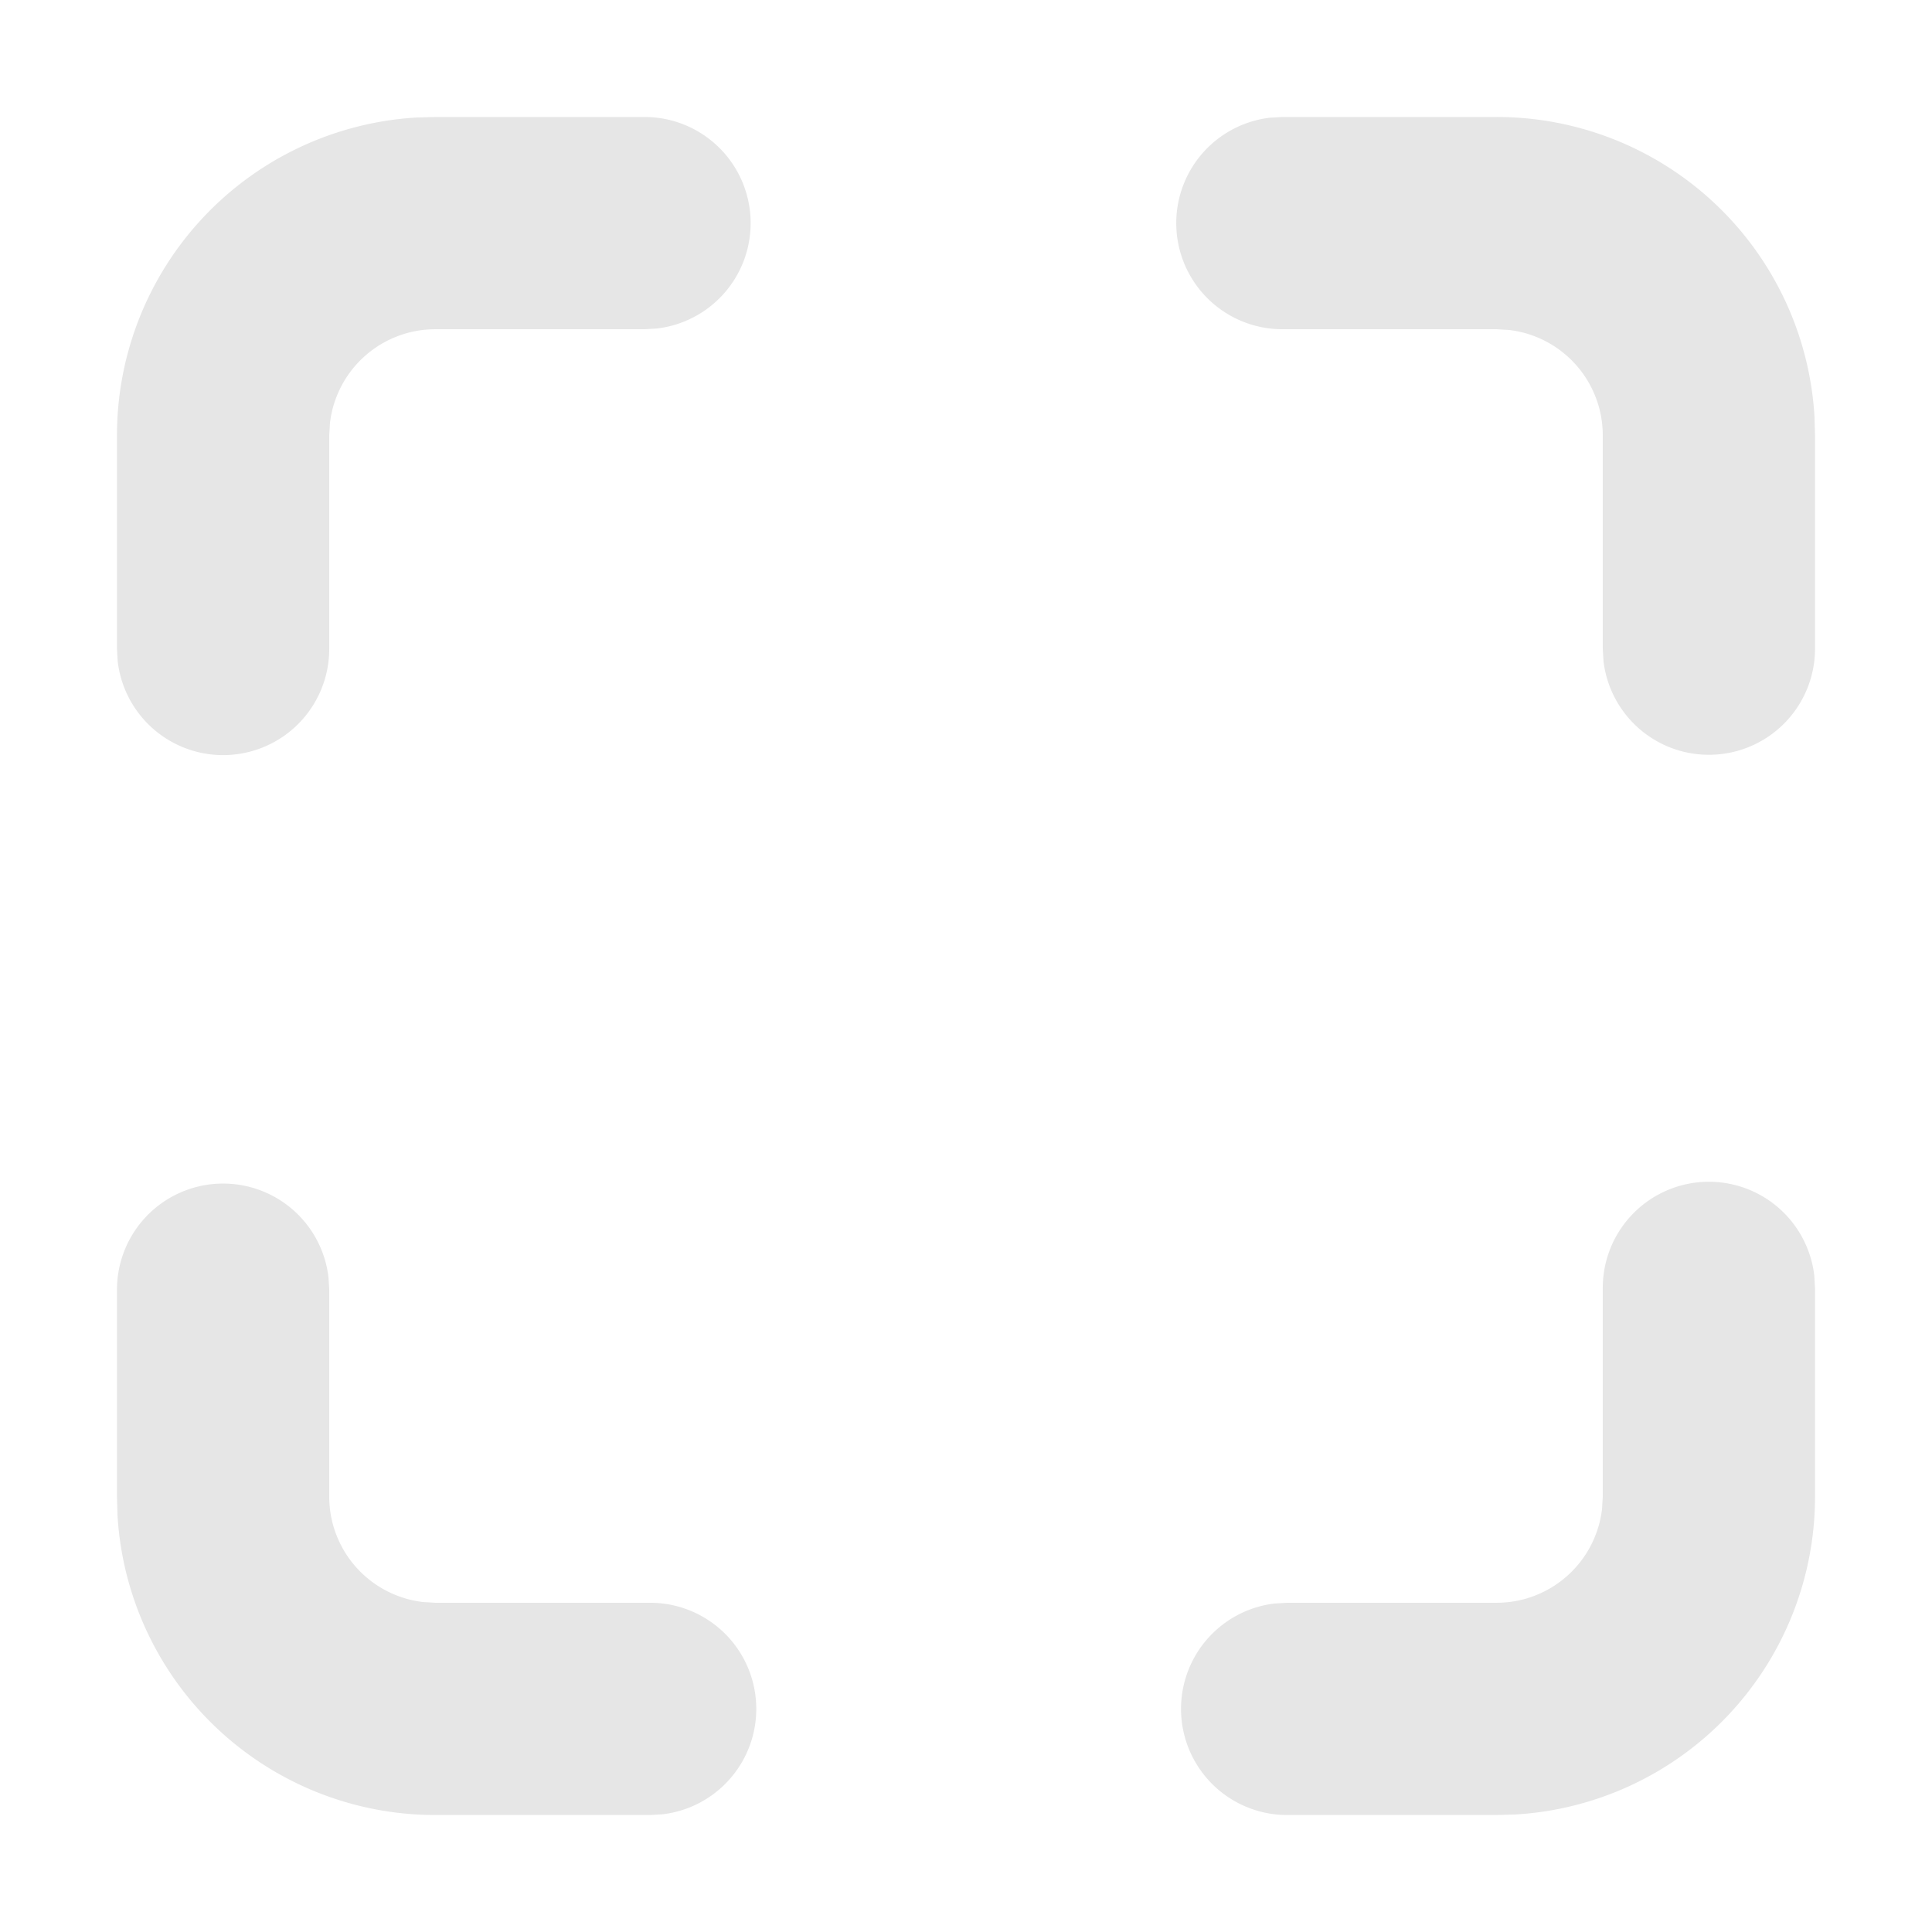 <?xml version="1.0" standalone="no"?><!DOCTYPE svg PUBLIC "-//W3C//DTD SVG 1.1//EN" "http://www.w3.org/Graphics/SVG/1.1/DTD/svg11.dtd"><svg t="1705387039006" class="icon" viewBox="0 0 1024 1024" version="1.1" xmlns="http://www.w3.org/2000/svg" p-id="15943" xmlns:xlink="http://www.w3.org/1999/xlink" width="200" height="200"><path d="M905.75 626.356a56.25 56.25 0 0 1 55.856 49.669l0.394 6.581V793.25a168.75 168.75 0 0 1-158.85 168.469L793.25 962h-111.094a56.25 56.25 0 0 1-6.581-112.106l6.581-0.394H793.25a56.25 56.25 0 0 0 55.856-49.669L849.5 793.25v-110.644a56.25 56.25 0 0 1 56.25-56.25zM118.25 627.312a56.25 56.25 0 0 1 55.856 49.669l0.394 6.581V793.25a56.25 56.25 0 0 0 49.669 55.856L230.75 849.5h113.906a56.25 56.25 0 0 1 6.581 112.106L344.656 962H230.75a168.75 168.75 0 0 1-168.469-158.85L62 793.25v-109.688a56.25 56.25 0 0 1 56.25-56.25zM341.675 62a56.25 56.25 0 0 1 6.581 112.106L341.675 174.5H230.75a56.25 56.25 0 0 0-55.856 49.669L174.5 230.75v113.287a56.25 56.25 0 0 1-112.106 6.581L62 344.038V230.75A168.75 168.75 0 0 1 220.85 62.281L230.75 62h110.925zM793.25 62a168.75 168.75 0 0 1 168.469 158.85L962 230.75v113.119a56.25 56.25 0 0 1-112.106 6.581L849.5 343.812V230.75a56.25 56.25 0 0 0-49.669-55.856L793.25 174.5h-113.625a56.25 56.25 0 0 1-6.581-112.106L679.569 62H793.25z" fill="#e6e6e6" p-id="15944"></path></svg>